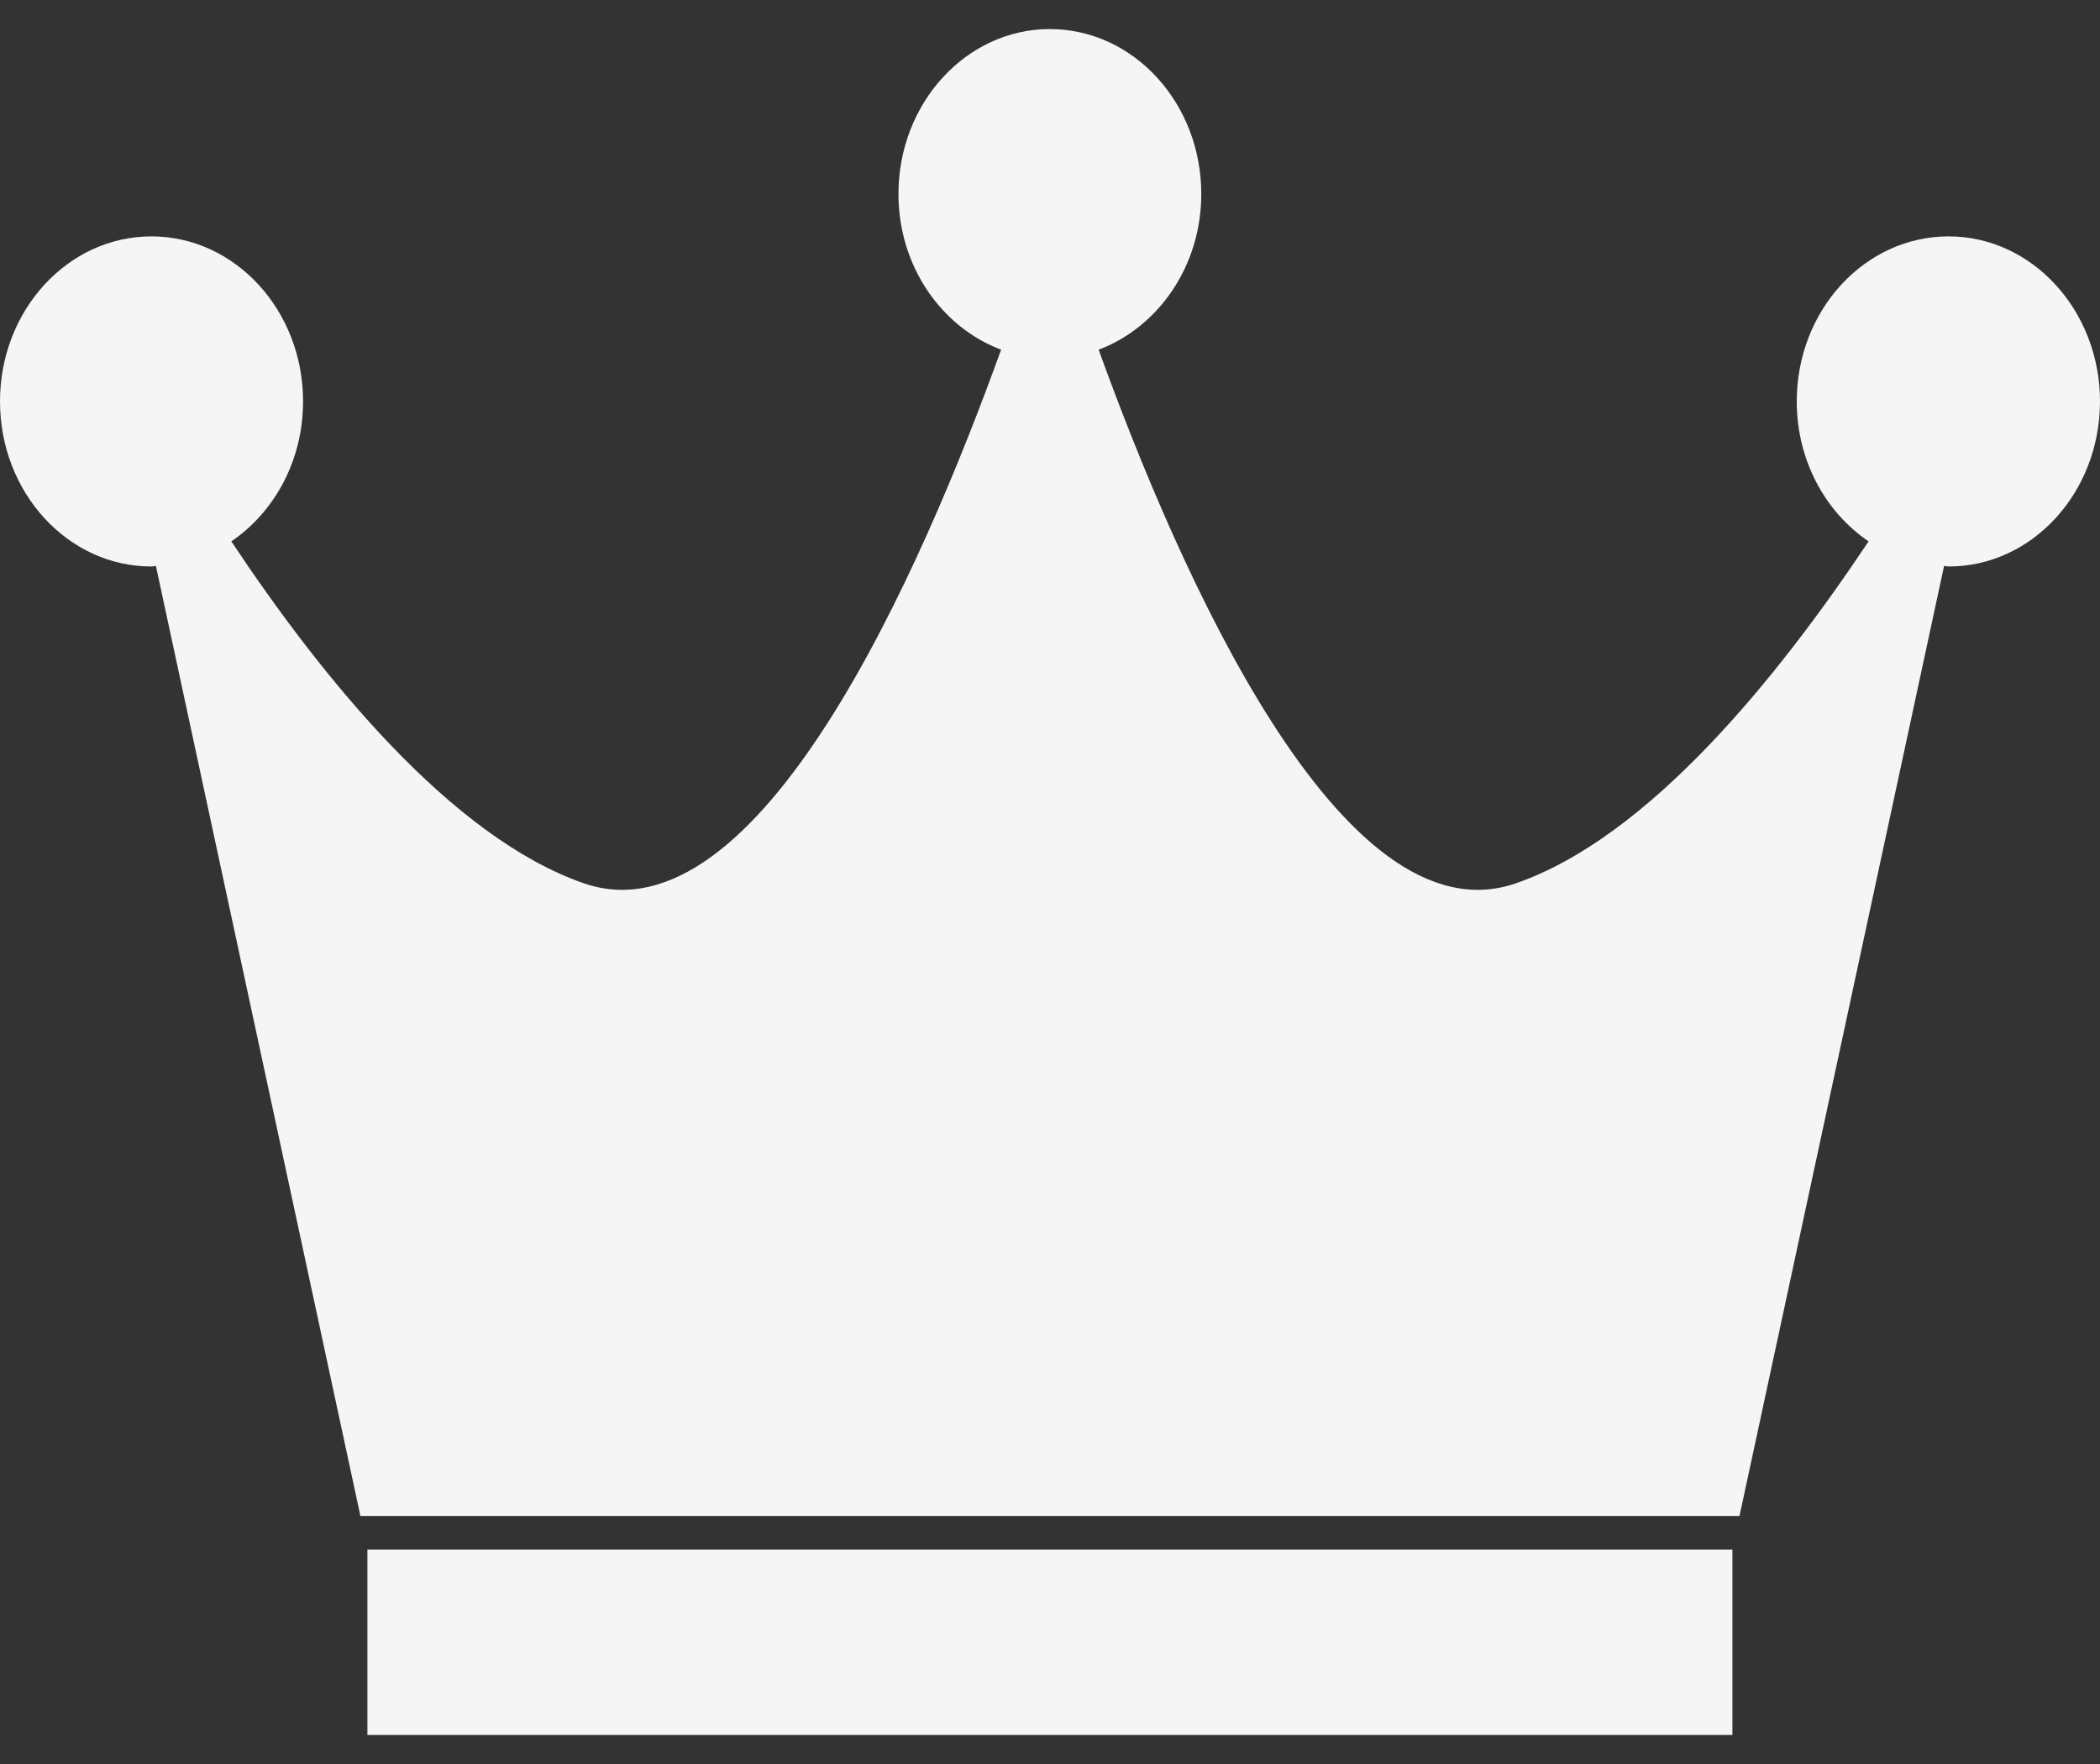 <svg width="25" height="21" viewBox="0 0 25 21" fill="none" xmlns="http://www.w3.org/2000/svg">
<rect x="0" y="0" width="25" height="21" fill="#333333" stroke="none"/>
<path d="M23.198 2.814C22.199 2.814 21.39 3.694 21.39 4.778C21.39 5.483 21.731 6.096 22.245 6.445C21.159 8.074 19.628 9.967 18.048 10.515C15.97 11.237 14.033 6.8 13.079 4.163C13.786 3.897 14.301 3.171 14.301 2.309C14.301 1.226 13.493 0.346 12.498 0.346C11.504 0.346 10.696 1.226 10.696 2.309C10.696 3.171 11.209 3.896 11.918 4.163C10.966 6.8 9.031 11.237 6.949 10.515C5.372 9.967 3.837 8.074 2.754 6.445C3.266 6.096 3.608 5.484 3.608 4.778C3.608 3.694 2.798 2.814 1.802 2.814C0.809 2.814 0 3.694 0 4.778C0 5.865 0.809 6.744 1.802 6.744C1.823 6.744 1.837 6.739 1.856 6.737L4.291 18.049H20.708L23.144 6.737C23.161 6.738 23.178 6.744 23.199 6.744C24.191 6.744 25 5.865 25 4.778C24.999 3.694 24.19 2.814 23.198 2.814Z" fill="#F5F5F5"/>
<path d="M20.624 18.447H4.374V20.654H20.624V18.447Z" fill="#F5F5F5"/>
</svg>
